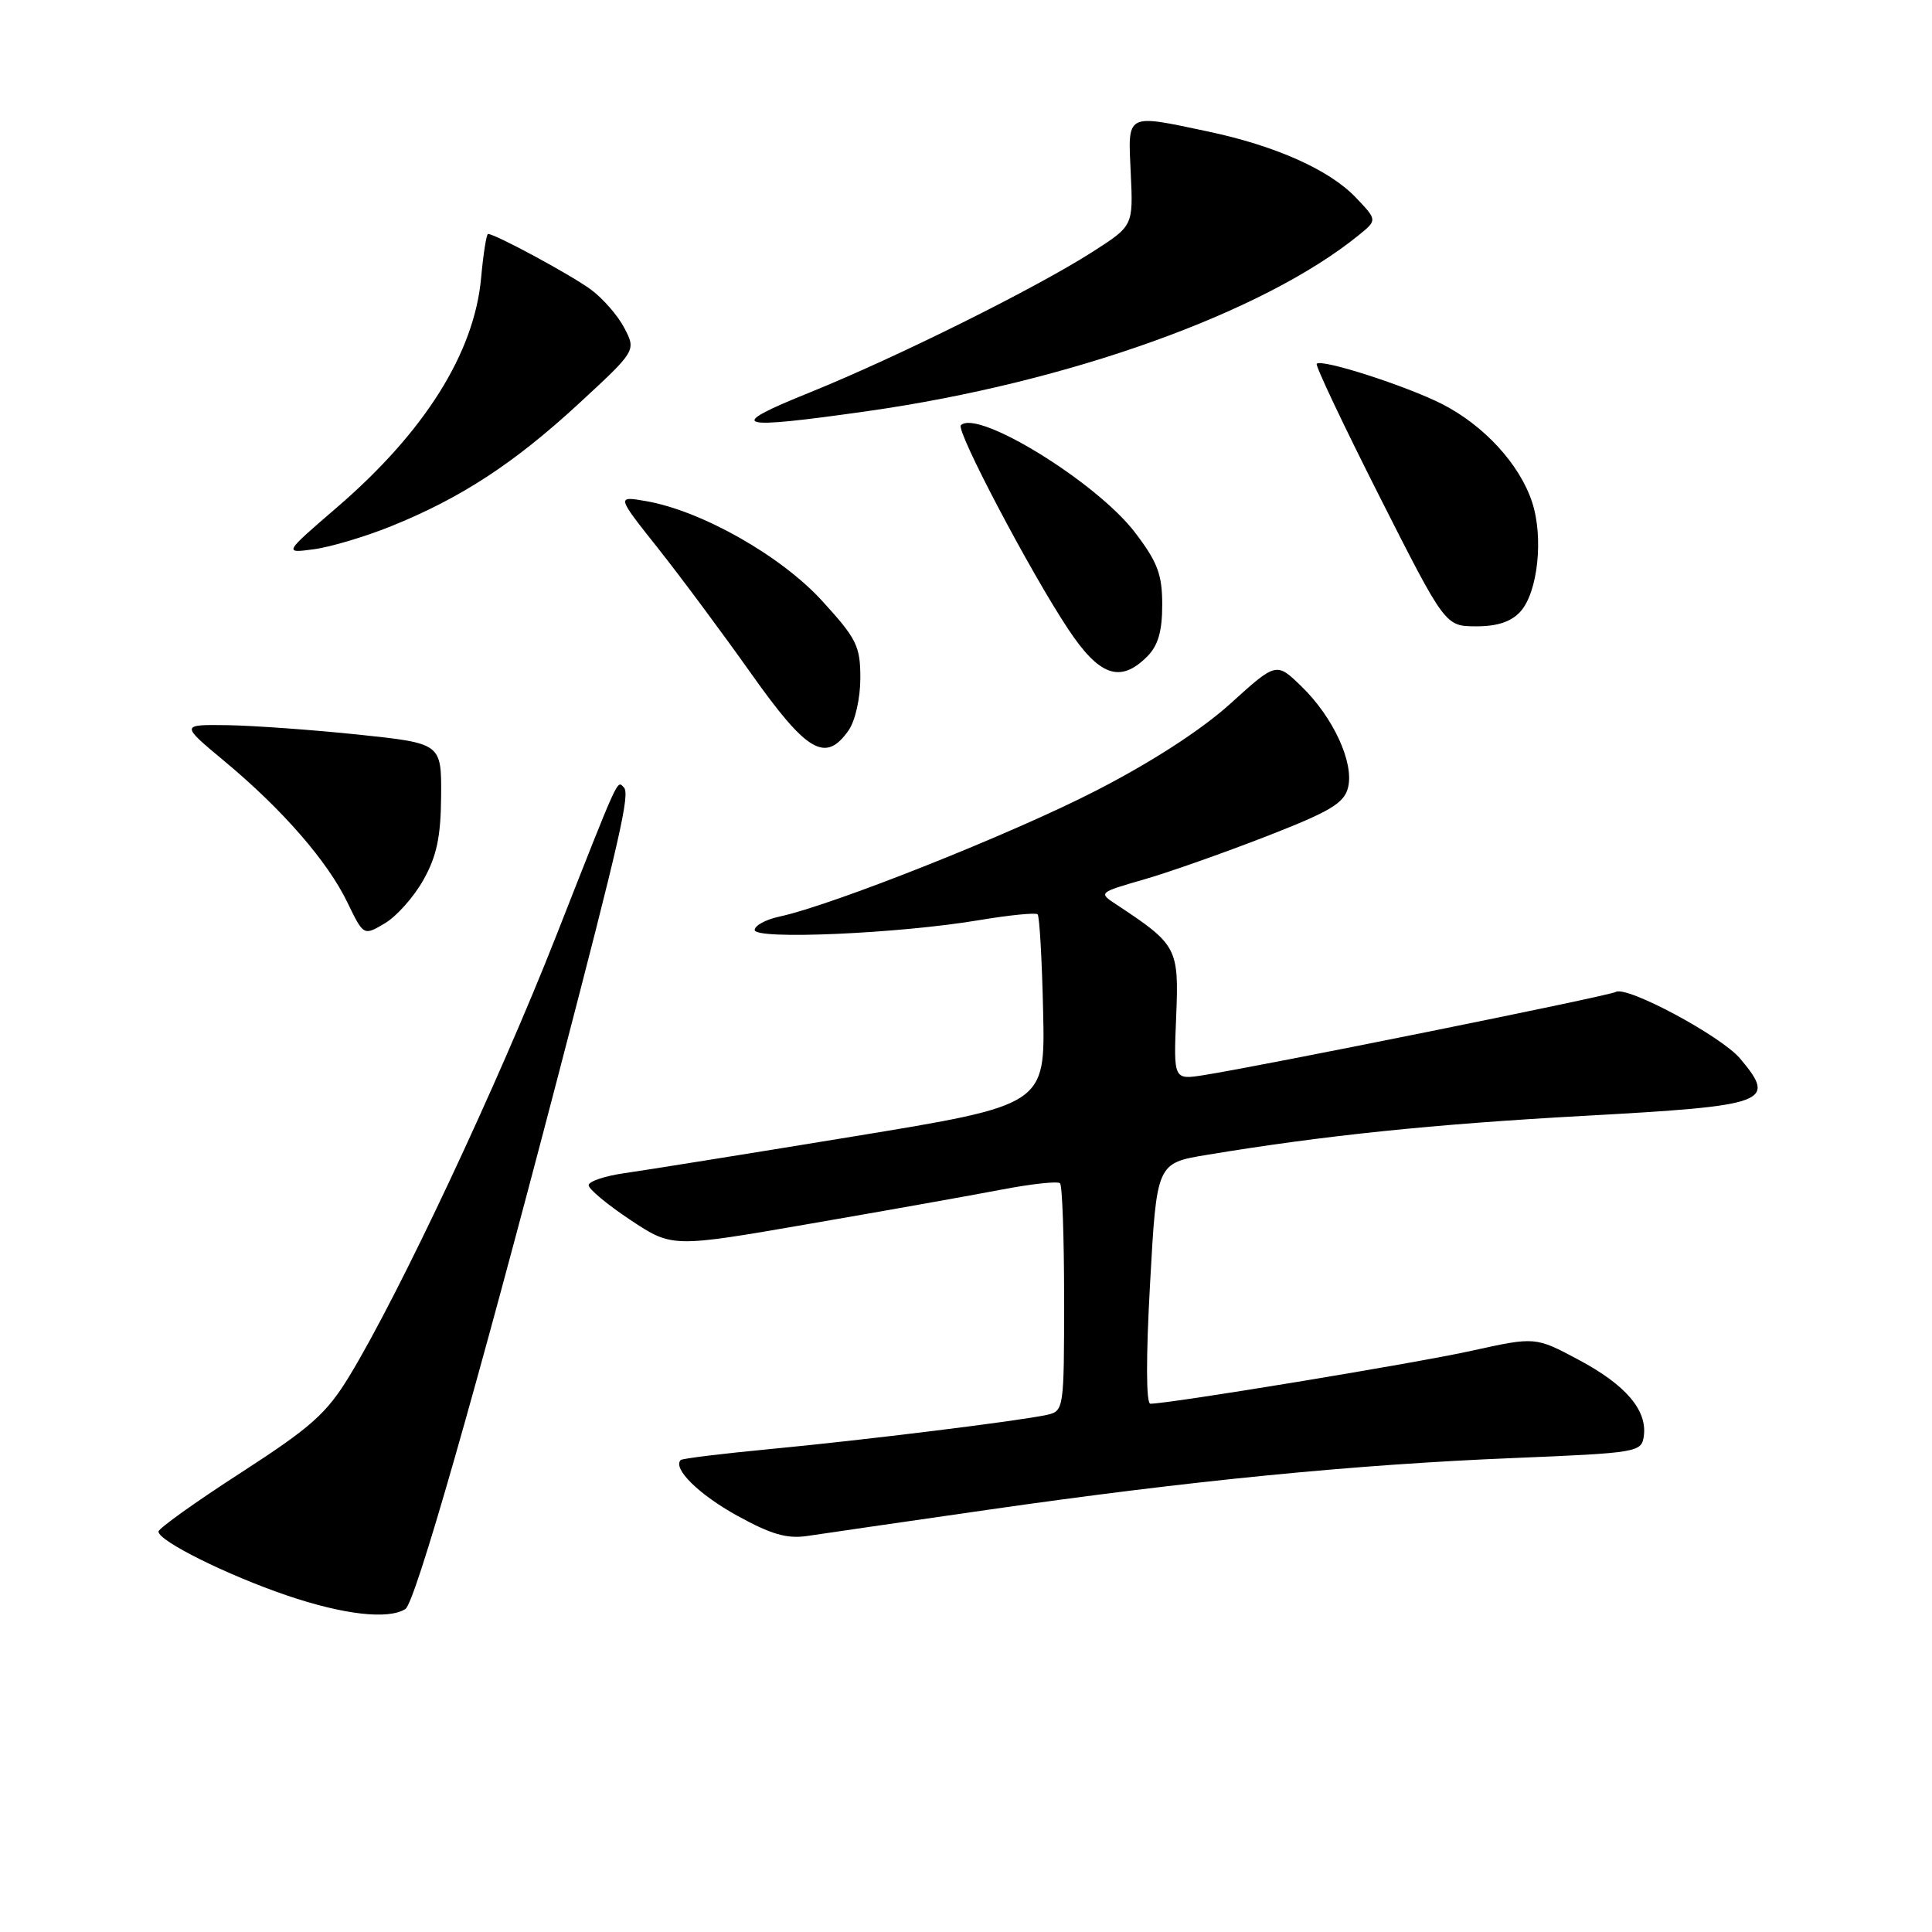 <?xml version="1.0" encoding="UTF-8" standalone="no"?>
<!DOCTYPE svg PUBLIC "-//W3C//DTD SVG 1.1//EN" "http://www.w3.org/Graphics/SVG/1.1/DTD/svg11.dtd" >
<svg xmlns="http://www.w3.org/2000/svg" xmlns:xlink="http://www.w3.org/1999/xlink" version="1.1" viewBox="0 0 256 256">
 <g >
 <path fill="currentColor"
d=" M 53.72 213.20 C 55.02 212.37 62.98 184.58 73.94 142.59 C 82.21 110.88 83.51 105.18 82.66 104.33 C 81.74 103.41 82.17 102.46 73.70 124.00 C 66.02 143.54 52.93 171.42 46.31 182.31 C 43.27 187.31 41.26 189.10 31.89 195.16 C 25.90 199.03 21.00 202.53 21.00 202.94 C 21.00 204.19 30.08 208.70 38.00 211.40 C 45.53 213.96 51.45 214.64 53.72 213.20 Z  M 131.00 200.04 C 157.63 196.21 179.41 194.06 200.50 193.20 C 216.98 192.52 217.51 192.43 217.81 190.31 C 218.30 186.88 215.43 183.51 209.18 180.18 C 203.44 177.12 203.44 177.12 194.97 178.99 C 187.58 180.63 154.98 186.00 152.43 186.00 C 151.86 186.00 151.84 179.87 152.39 170.07 C 153.27 154.13 153.27 154.13 159.89 153.03 C 175.40 150.46 189.82 148.96 210.00 147.85 C 234.34 146.51 235.47 146.09 230.58 140.27 C 228.05 137.27 215.52 130.56 214.09 131.44 C 213.27 131.95 167.05 141.28 159.50 142.46 C 155.50 143.09 155.50 143.09 155.85 134.72 C 156.22 125.61 155.99 125.18 147.98 119.89 C 145.53 118.28 145.53 118.28 151.52 116.55 C 154.81 115.61 162.11 113.03 167.75 110.84 C 176.26 107.53 178.11 106.43 178.62 104.36 C 179.45 101.08 176.66 95.03 172.45 90.95 C 169.12 87.72 169.12 87.72 163.03 93.24 C 159.18 96.72 152.62 100.97 145.22 104.77 C 134.12 110.48 110.31 119.95 103.25 121.46 C 101.46 121.85 100.00 122.64 100.00 123.23 C 100.00 124.55 119.14 123.71 129.77 121.92 C 133.76 121.25 137.24 120.91 137.49 121.15 C 137.74 121.40 138.07 127.19 138.22 134.02 C 138.50 146.42 138.50 146.42 113.00 150.60 C 98.97 152.90 85.36 155.08 82.75 155.45 C 80.14 155.82 78.00 156.54 78.00 157.05 C 78.00 157.56 80.49 159.63 83.53 161.65 C 89.06 165.32 89.06 165.32 107.28 162.16 C 117.30 160.43 128.74 158.39 132.71 157.63 C 136.67 156.87 140.16 156.49 140.46 156.79 C 140.76 157.09 141.00 164.00 141.00 172.15 C 141.00 186.69 140.96 186.97 138.75 187.47 C 135.17 188.27 114.55 190.82 102.03 192.01 C 95.73 192.61 90.40 193.26 90.20 193.46 C 89.09 194.58 92.61 198.04 97.69 200.84 C 102.19 203.32 104.29 203.93 107.00 203.52 C 108.92 203.23 119.72 201.66 131.00 200.04 Z  M 56.10 116.60 C 57.86 113.47 58.41 110.90 58.45 105.51 C 58.50 98.50 58.50 98.50 47.50 97.34 C 41.45 96.71 33.66 96.15 30.20 96.09 C 23.90 96.00 23.90 96.00 29.75 100.87 C 37.42 107.25 43.40 114.12 46.04 119.59 C 48.18 124.01 48.18 124.01 51.00 122.34 C 52.54 121.43 54.84 118.85 56.10 116.60 Z  M 112.44 96.78 C 113.32 95.53 114.00 92.49 114.00 89.86 C 114.00 85.61 113.52 84.63 108.91 79.59 C 103.46 73.63 92.93 67.67 85.60 66.40 C 81.69 65.72 81.69 65.72 87.16 72.61 C 90.17 76.40 95.73 83.89 99.53 89.25 C 106.94 99.71 109.39 101.14 112.44 96.78 Z  M 152.00 87.00 C 153.45 85.55 154.00 83.67 154.00 80.14 C 154.00 76.10 153.39 74.49 150.38 70.54 C 145.29 63.88 129.50 54.16 127.32 56.35 C 126.64 57.03 136.50 75.77 141.54 83.36 C 145.68 89.60 148.44 90.56 152.00 87.00 Z  M 201.46 81.04 C 203.78 78.48 204.55 71.21 203.01 66.53 C 201.35 61.49 196.62 56.35 191.05 53.52 C 186.25 51.10 175.14 47.52 174.47 48.20 C 174.26 48.41 178.01 56.32 182.79 65.78 C 191.50 82.98 191.50 82.98 195.60 82.99 C 198.40 83.00 200.25 82.38 201.46 81.04 Z  M 51.82 69.73 C 61.08 65.99 68.09 61.41 76.64 53.53 C 84.29 46.47 84.29 46.47 82.74 43.48 C 81.89 41.84 79.89 39.54 78.30 38.37 C 75.67 36.43 65.62 31.00 64.67 31.00 C 64.46 31.00 64.04 33.62 63.75 36.82 C 62.85 46.76 56.27 57.23 44.65 67.23 C 37.58 73.32 37.58 73.32 41.58 72.78 C 43.79 72.49 48.39 71.11 51.82 69.73 Z  M 115.00 54.47 C 141.56 50.70 167.43 41.42 180.05 31.15 C 182.50 29.16 182.50 29.16 179.63 26.15 C 176.15 22.51 169.05 19.33 160.14 17.44 C 149.08 15.10 149.45 14.90 149.83 22.96 C 150.16 29.92 150.16 29.92 144.77 33.37 C 137.24 38.19 118.86 47.33 107.26 52.02 C 95.97 56.58 97.26 56.99 115.00 54.47 Z "/>
</g>
</svg>